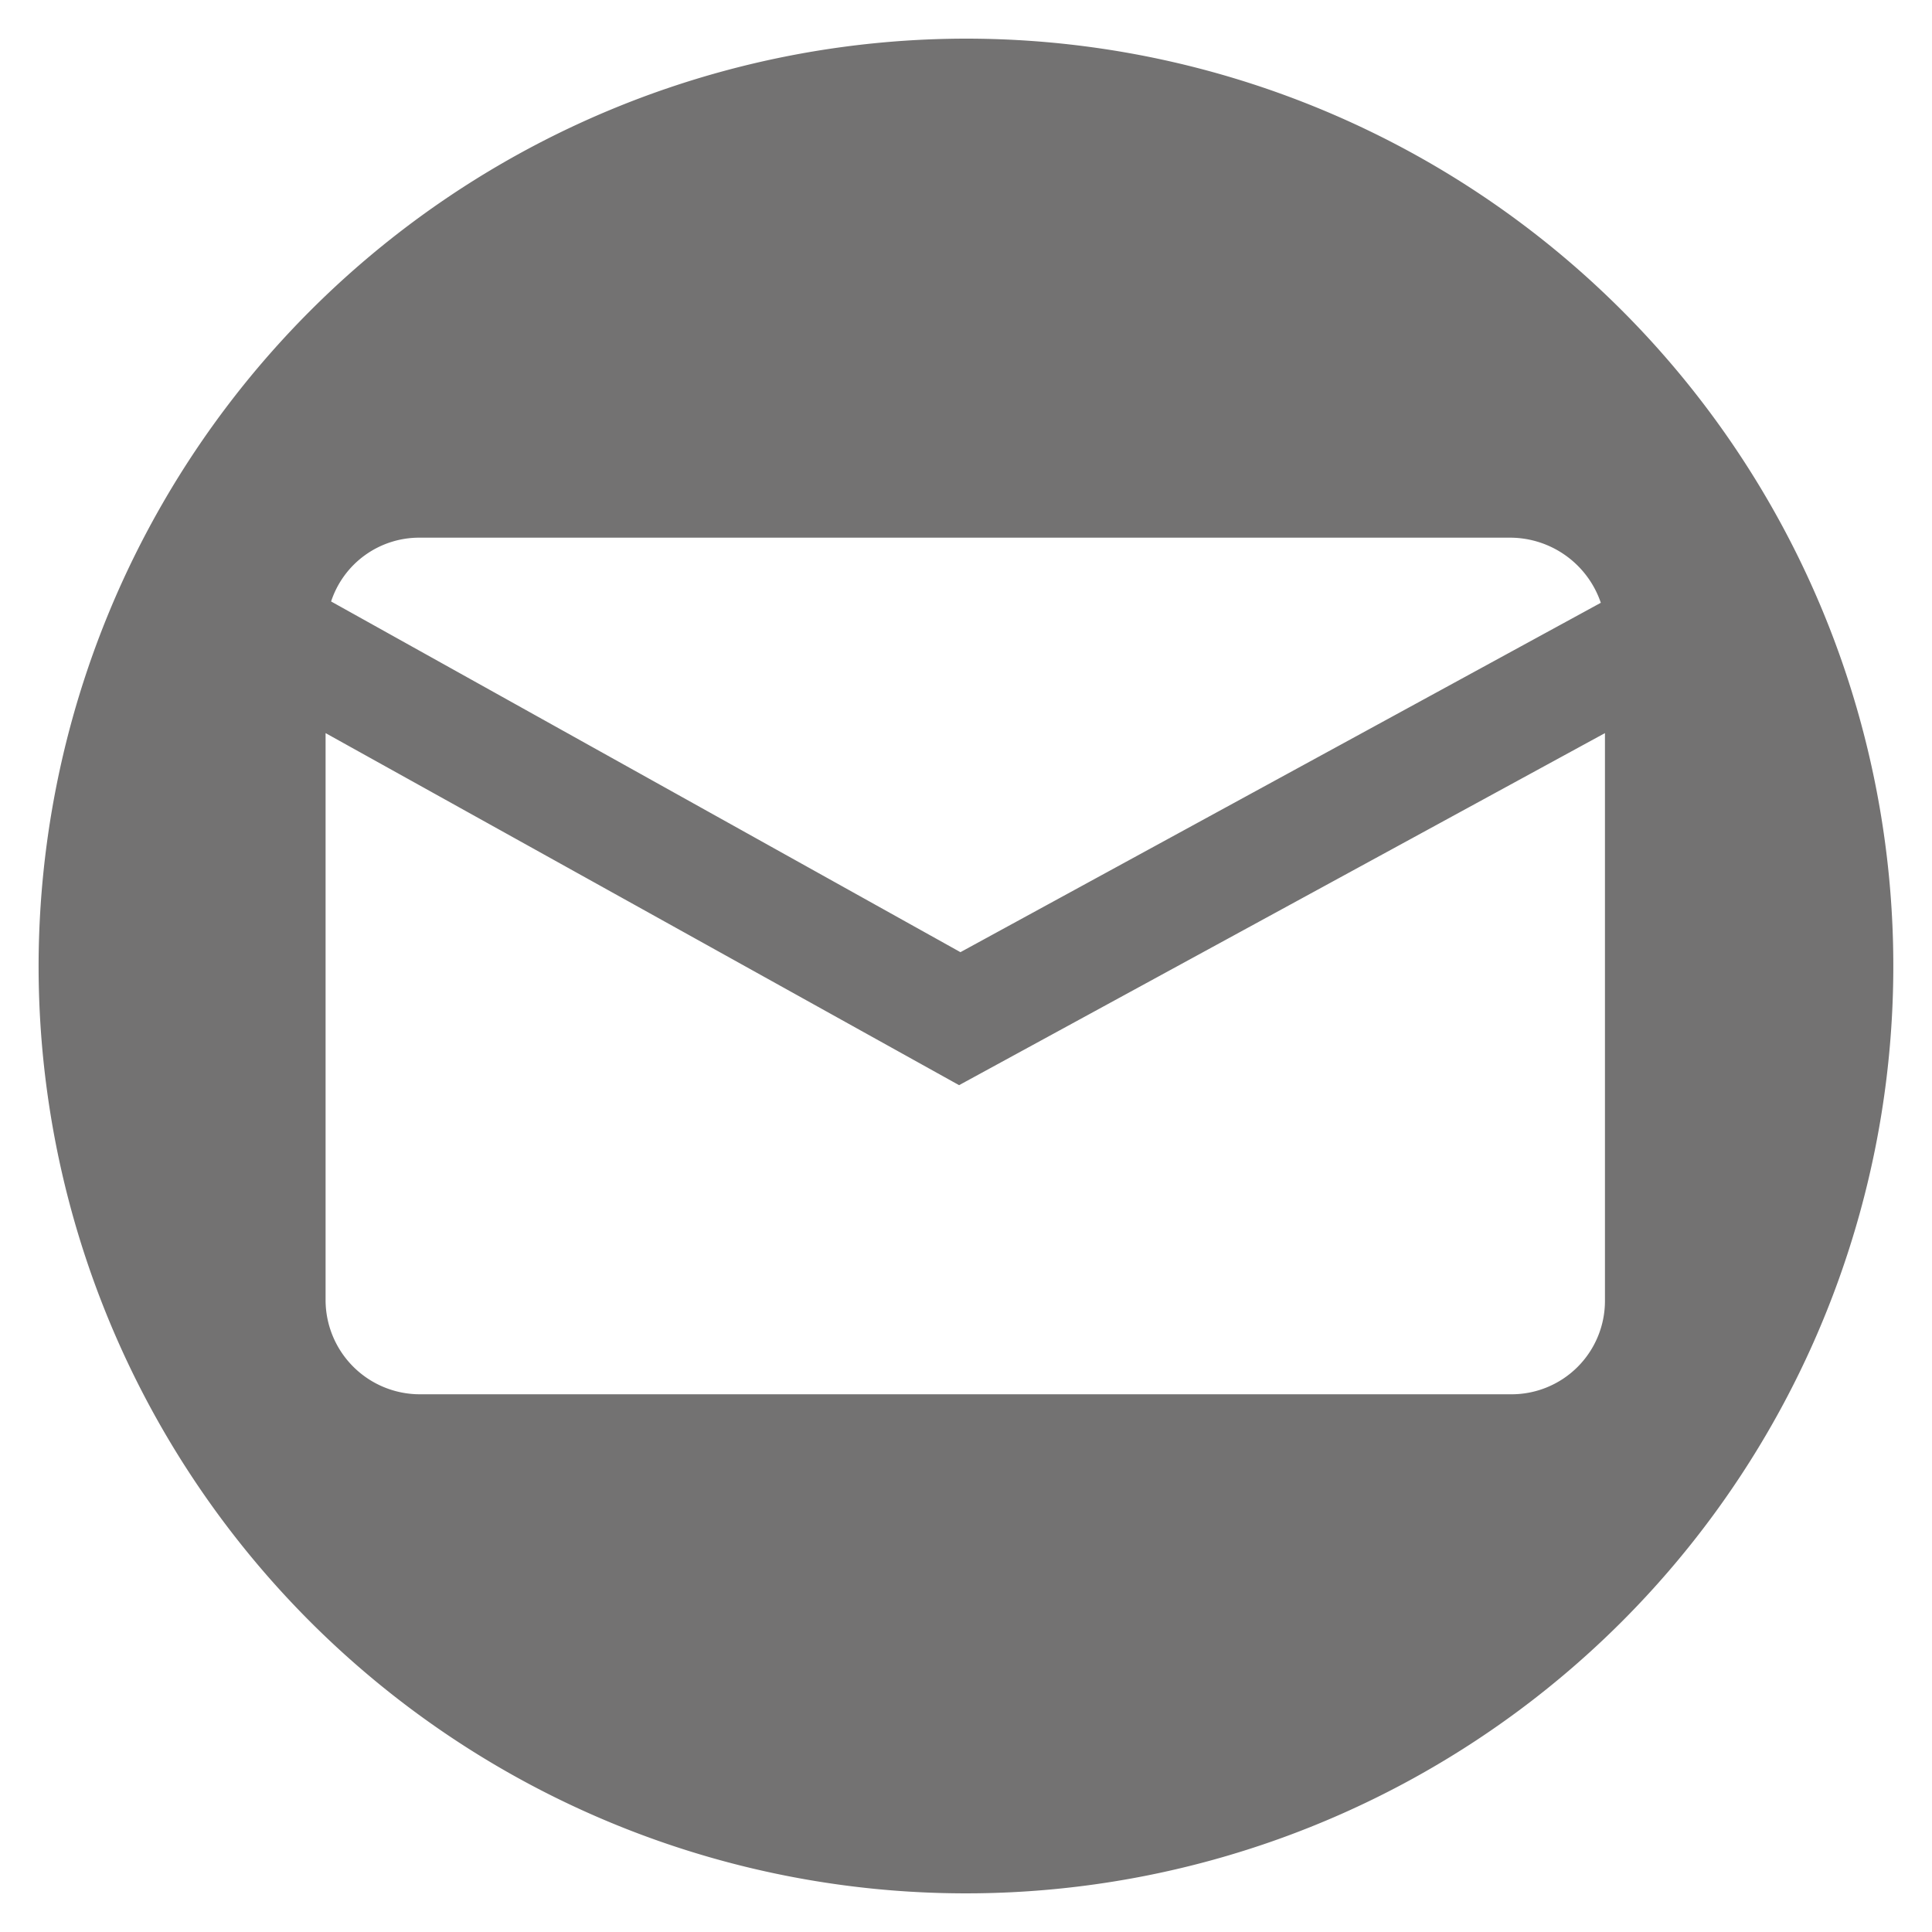 <svg xmlns="http://www.w3.org/2000/svg" xmlns:xlink="http://www.w3.org/1999/xlink" width="50" height="50" viewBox="0 0 50 50"><defs><clipPath id="b"><rect width="50" height="50"/></clipPath></defs><g id="a" clip-path="url(#b)"><rect width="50" height="50" fill="transparent"/><path d="M11869,8440a24,24,0,1,1-24,24A24.023,24.023,0,0,1,11869,8440Zm-14.134,12.915h28.231a2.483,2.483,0,0,1,2.333,1.685l-16.573,9.042-16.287-9.076A2.4,2.4,0,0,1,11854.866,8452.915Zm30.671,5.058v14.672a2.418,2.418,0,0,1-2.439,2.439h-28.231a2.442,2.442,0,0,1-2.44-2.439v-14.672l16.395,9.111Z" transform="translate(-11844.001 -8439)" fill-rule="evenodd" fill="#737272"/></g></svg>